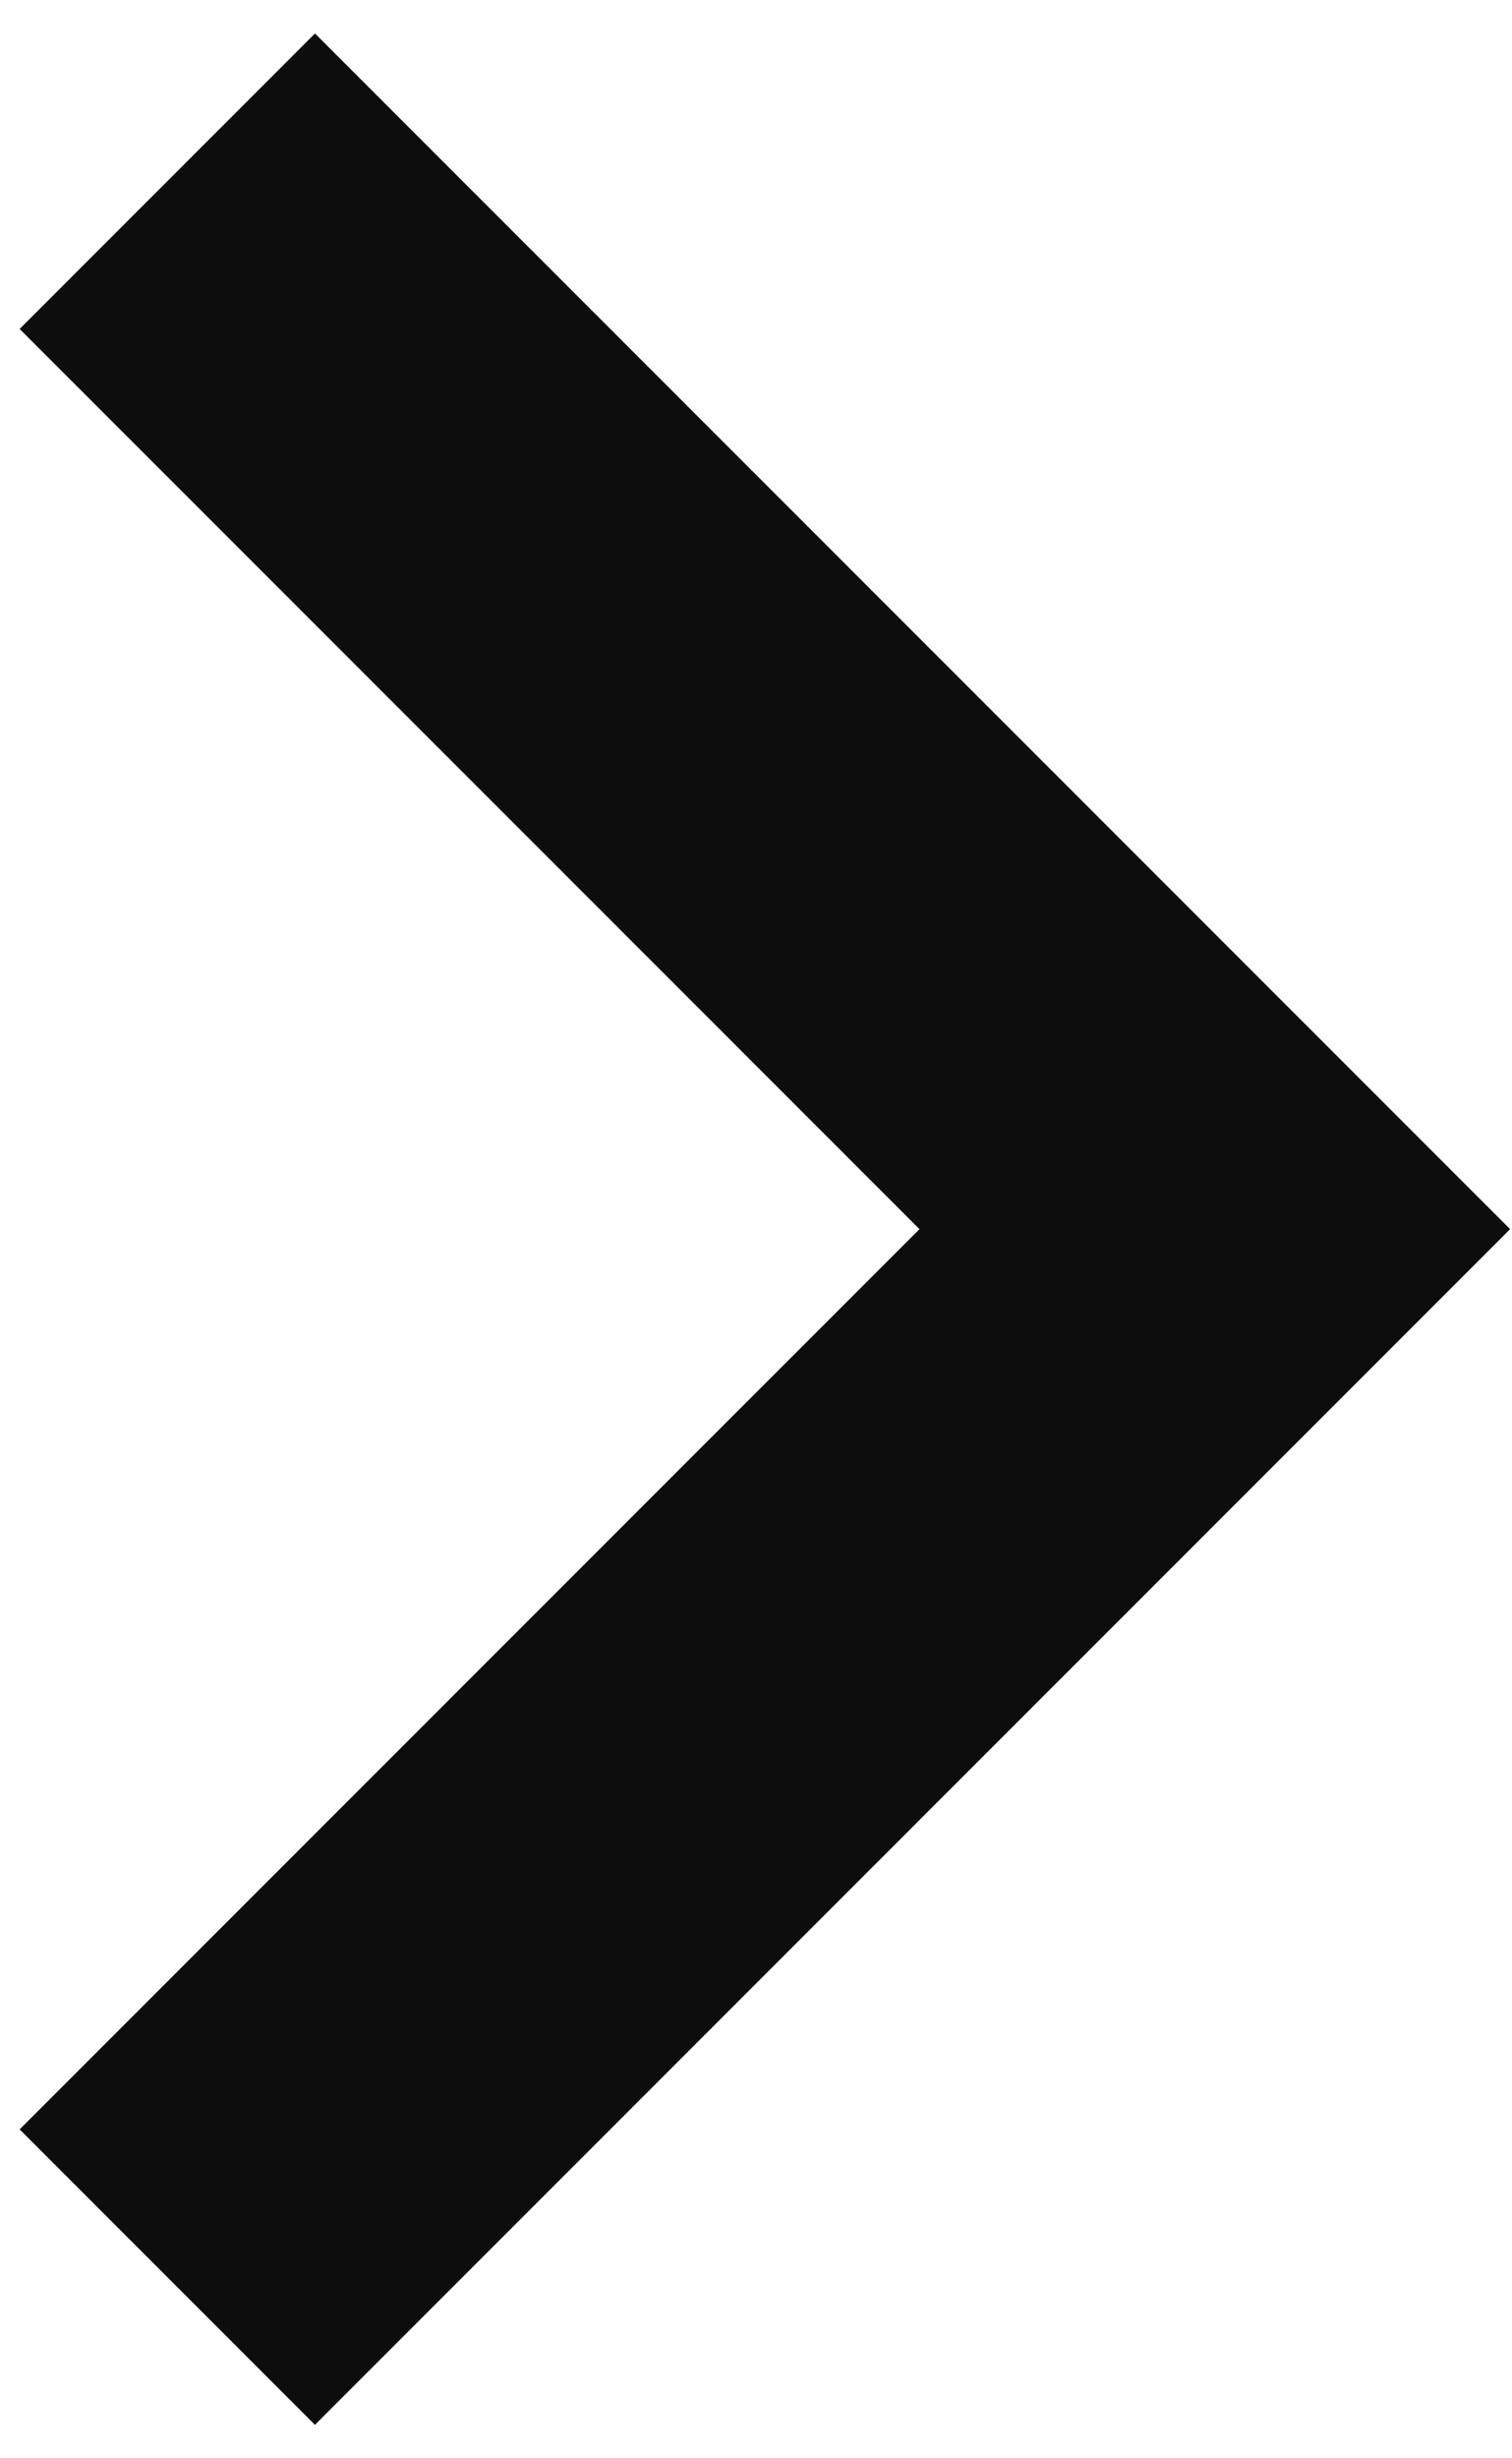 <svg width="16" height="26" viewBox="0 0 16 26" fill="none" xmlns="http://www.w3.org/2000/svg">
<path d="M3.333 0.354L0.208 3.479L9.73 13L0.208 22.521L3.333 25.646L15.98 13L3.333 0.354Z" fill="#0D0D0D"/>
</svg>
